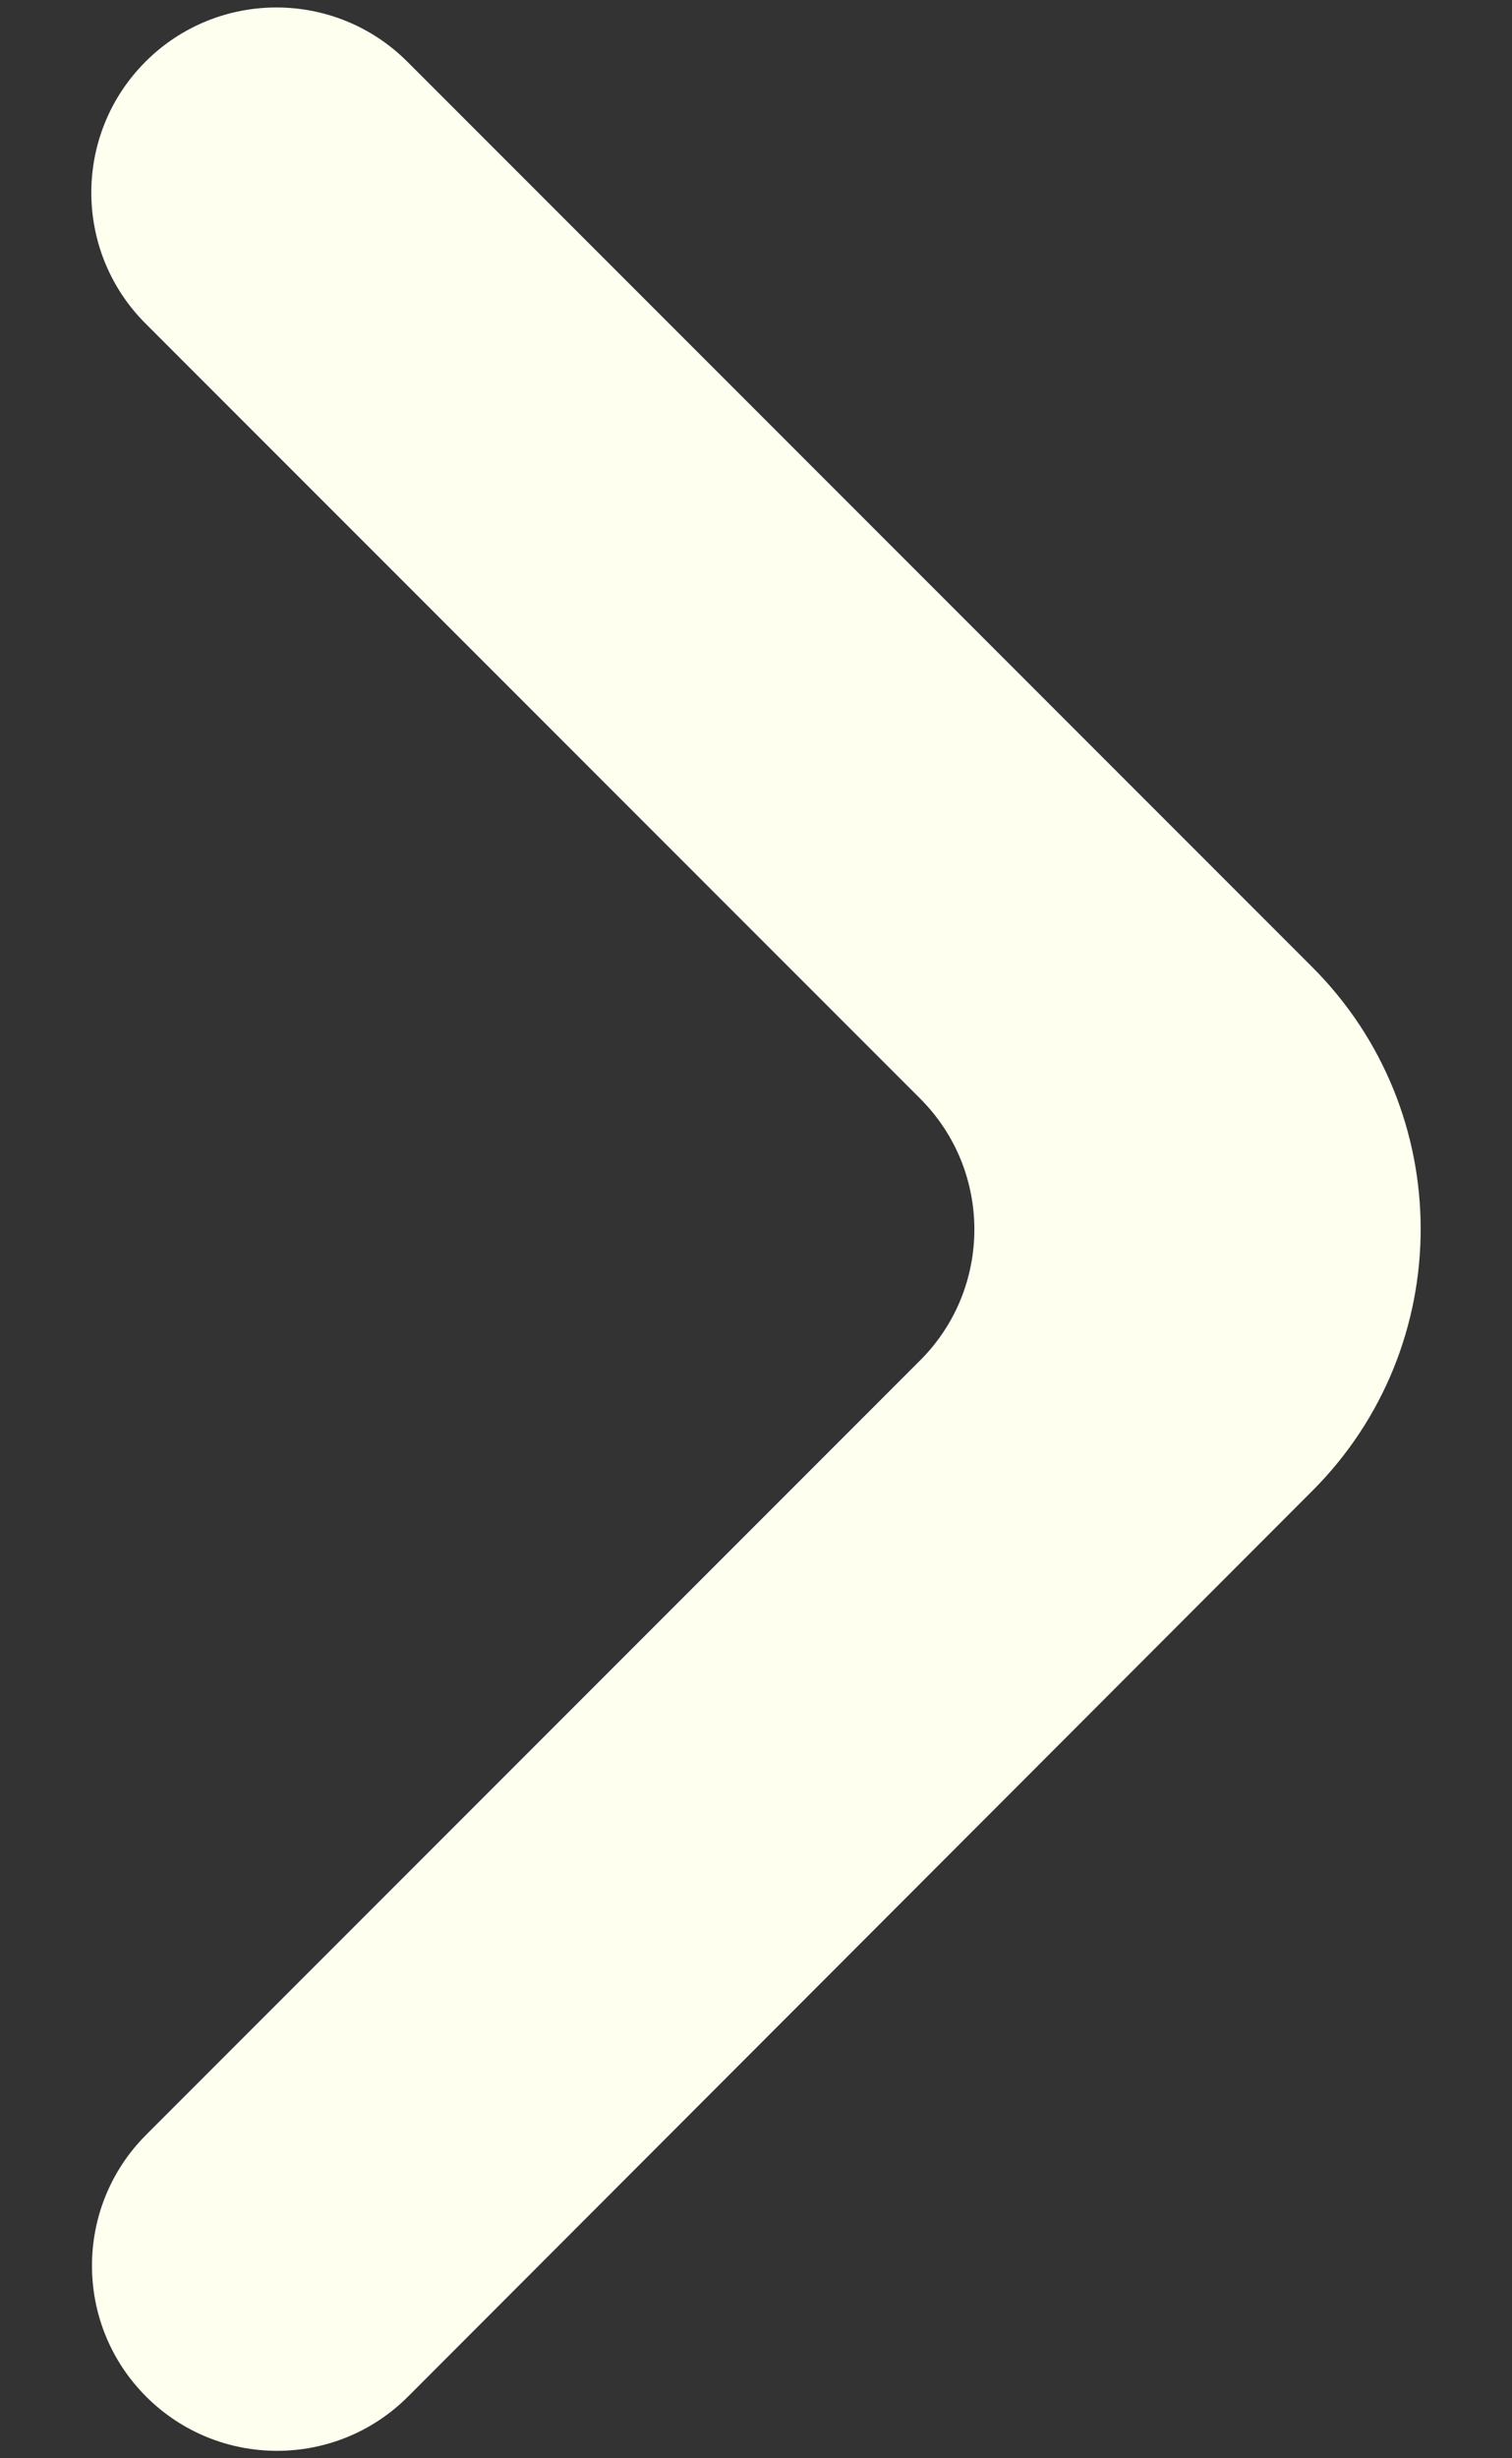 <svg width="16" height="26" viewBox="0 0 16 26" fill="none" xmlns="http://www.w3.org/2000/svg">
<rect x="0" y="0" width="16" height="26" fill="#333333" stroke="none"/>
<path id="Vector" d="M1.547 25.348C2.312 26.112 3.552 26.112 4.317 25.348L13.888 15.767C15.416 14.237 15.415 11.758 13.887 10.229L4.31 0.652C3.545 -0.112 2.305 -0.112 1.54 0.652C0.775 1.417 0.775 2.657 1.54 3.422L9.737 11.619C10.502 12.383 10.502 13.623 9.737 14.388L1.547 22.578C0.782 23.343 0.782 24.583 1.547 25.348Z" fill="#FFFFF0"/>
</svg>
